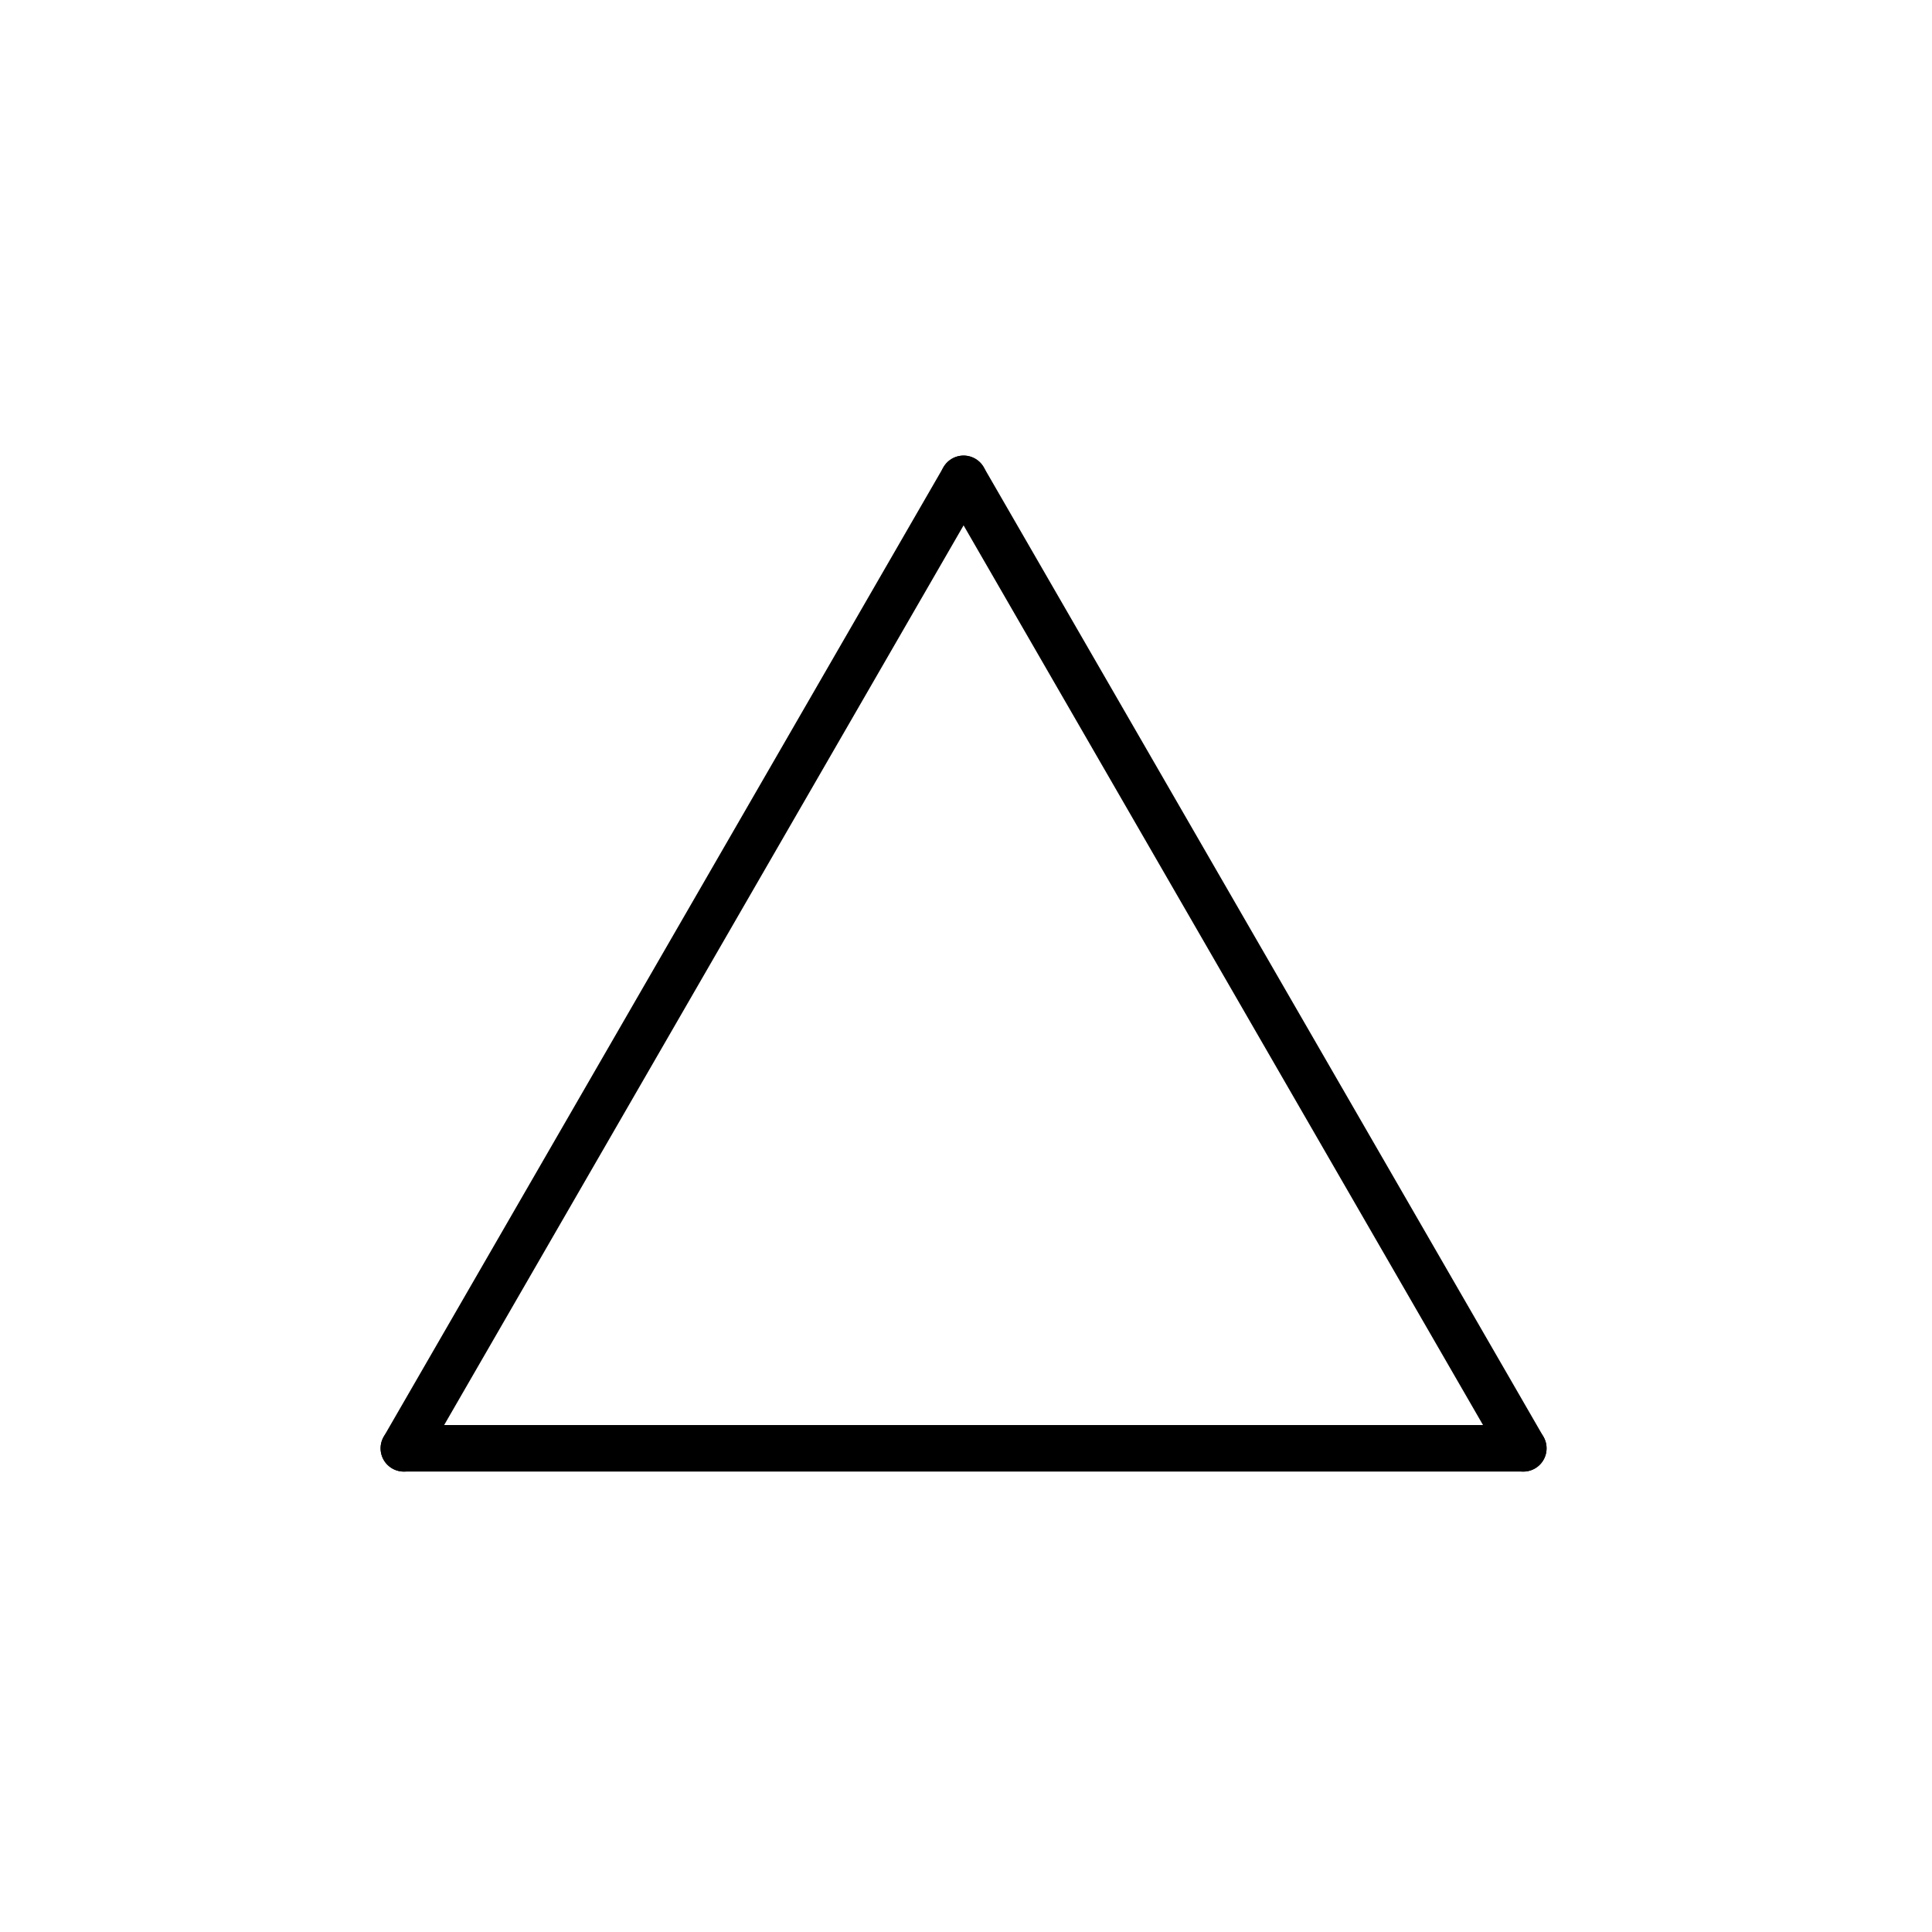 <svg xmlns="http://www.w3.org/2000/svg" viewBox="0 0 400 400">
  <defs id="genericDefs" />
  <g>
    <defs id="903268937103-defs1">
      <clipPath clipPathUnits="userSpaceOnUse" id="903268937556-clipPath1">
        <path d="M0 0 L0 400 L400 400 L400 0 Z" />
      </clipPath>
      <clipPath clipPathUnits="userSpaceOnUse" id="903268937395-clipPath1">
        <path d="M0 0 L400 0 L400 400 L0 400 L0 0 Z" />
      </clipPath>
    </defs>
    <g text-rendering="optimizeLegibility" shape-rendering="geometricPrecision">
      <path d="M195.329 101.547 L311.216 302.269 C312.547 304.573 315.491 305.362 317.795 304.032 C320.099 302.702 320.888 299.757 319.558 297.453 L203.671 96.731 C202.341 94.427 199.396 93.638 197.092 94.968 C194.788 96.298 193.999 99.243 195.329 101.547 Z" clip-path="url(#903268937556-clipPath1)" stroke="none" />
    </g>
    <g text-rendering="optimizeLegibility" shape-rendering="geometricPrecision">
      <path d="M315.387 295.045 L83.613 295.045 C80.952 295.045 78.797 297.201 78.797 299.861 C78.797 302.522 80.952 304.677 83.613 304.677 L315.387 304.677 C318.048 304.677 320.203 302.522 320.203 299.861 C320.203 297.201 318.048 295.045 315.387 295.045 Z" clip-path="url(#903268937556-clipPath1)" stroke="none" />
    </g>
    <g text-rendering="optimizeLegibility" shape-rendering="geometricPrecision">
      <path d="M195.329 96.731 L79.442 297.453 C78.112 299.757 78.901 302.702 81.205 304.032 C83.509 305.362 86.453 304.573 87.784 302.269 L203.671 101.547 C205.001 99.243 204.212 96.298 201.908 94.968 C199.604 93.638 196.659 94.427 195.329 96.731 Z" clip-path="url(#903268937556-clipPath1)" stroke="none" />
    </g>
  </g>
</svg>
